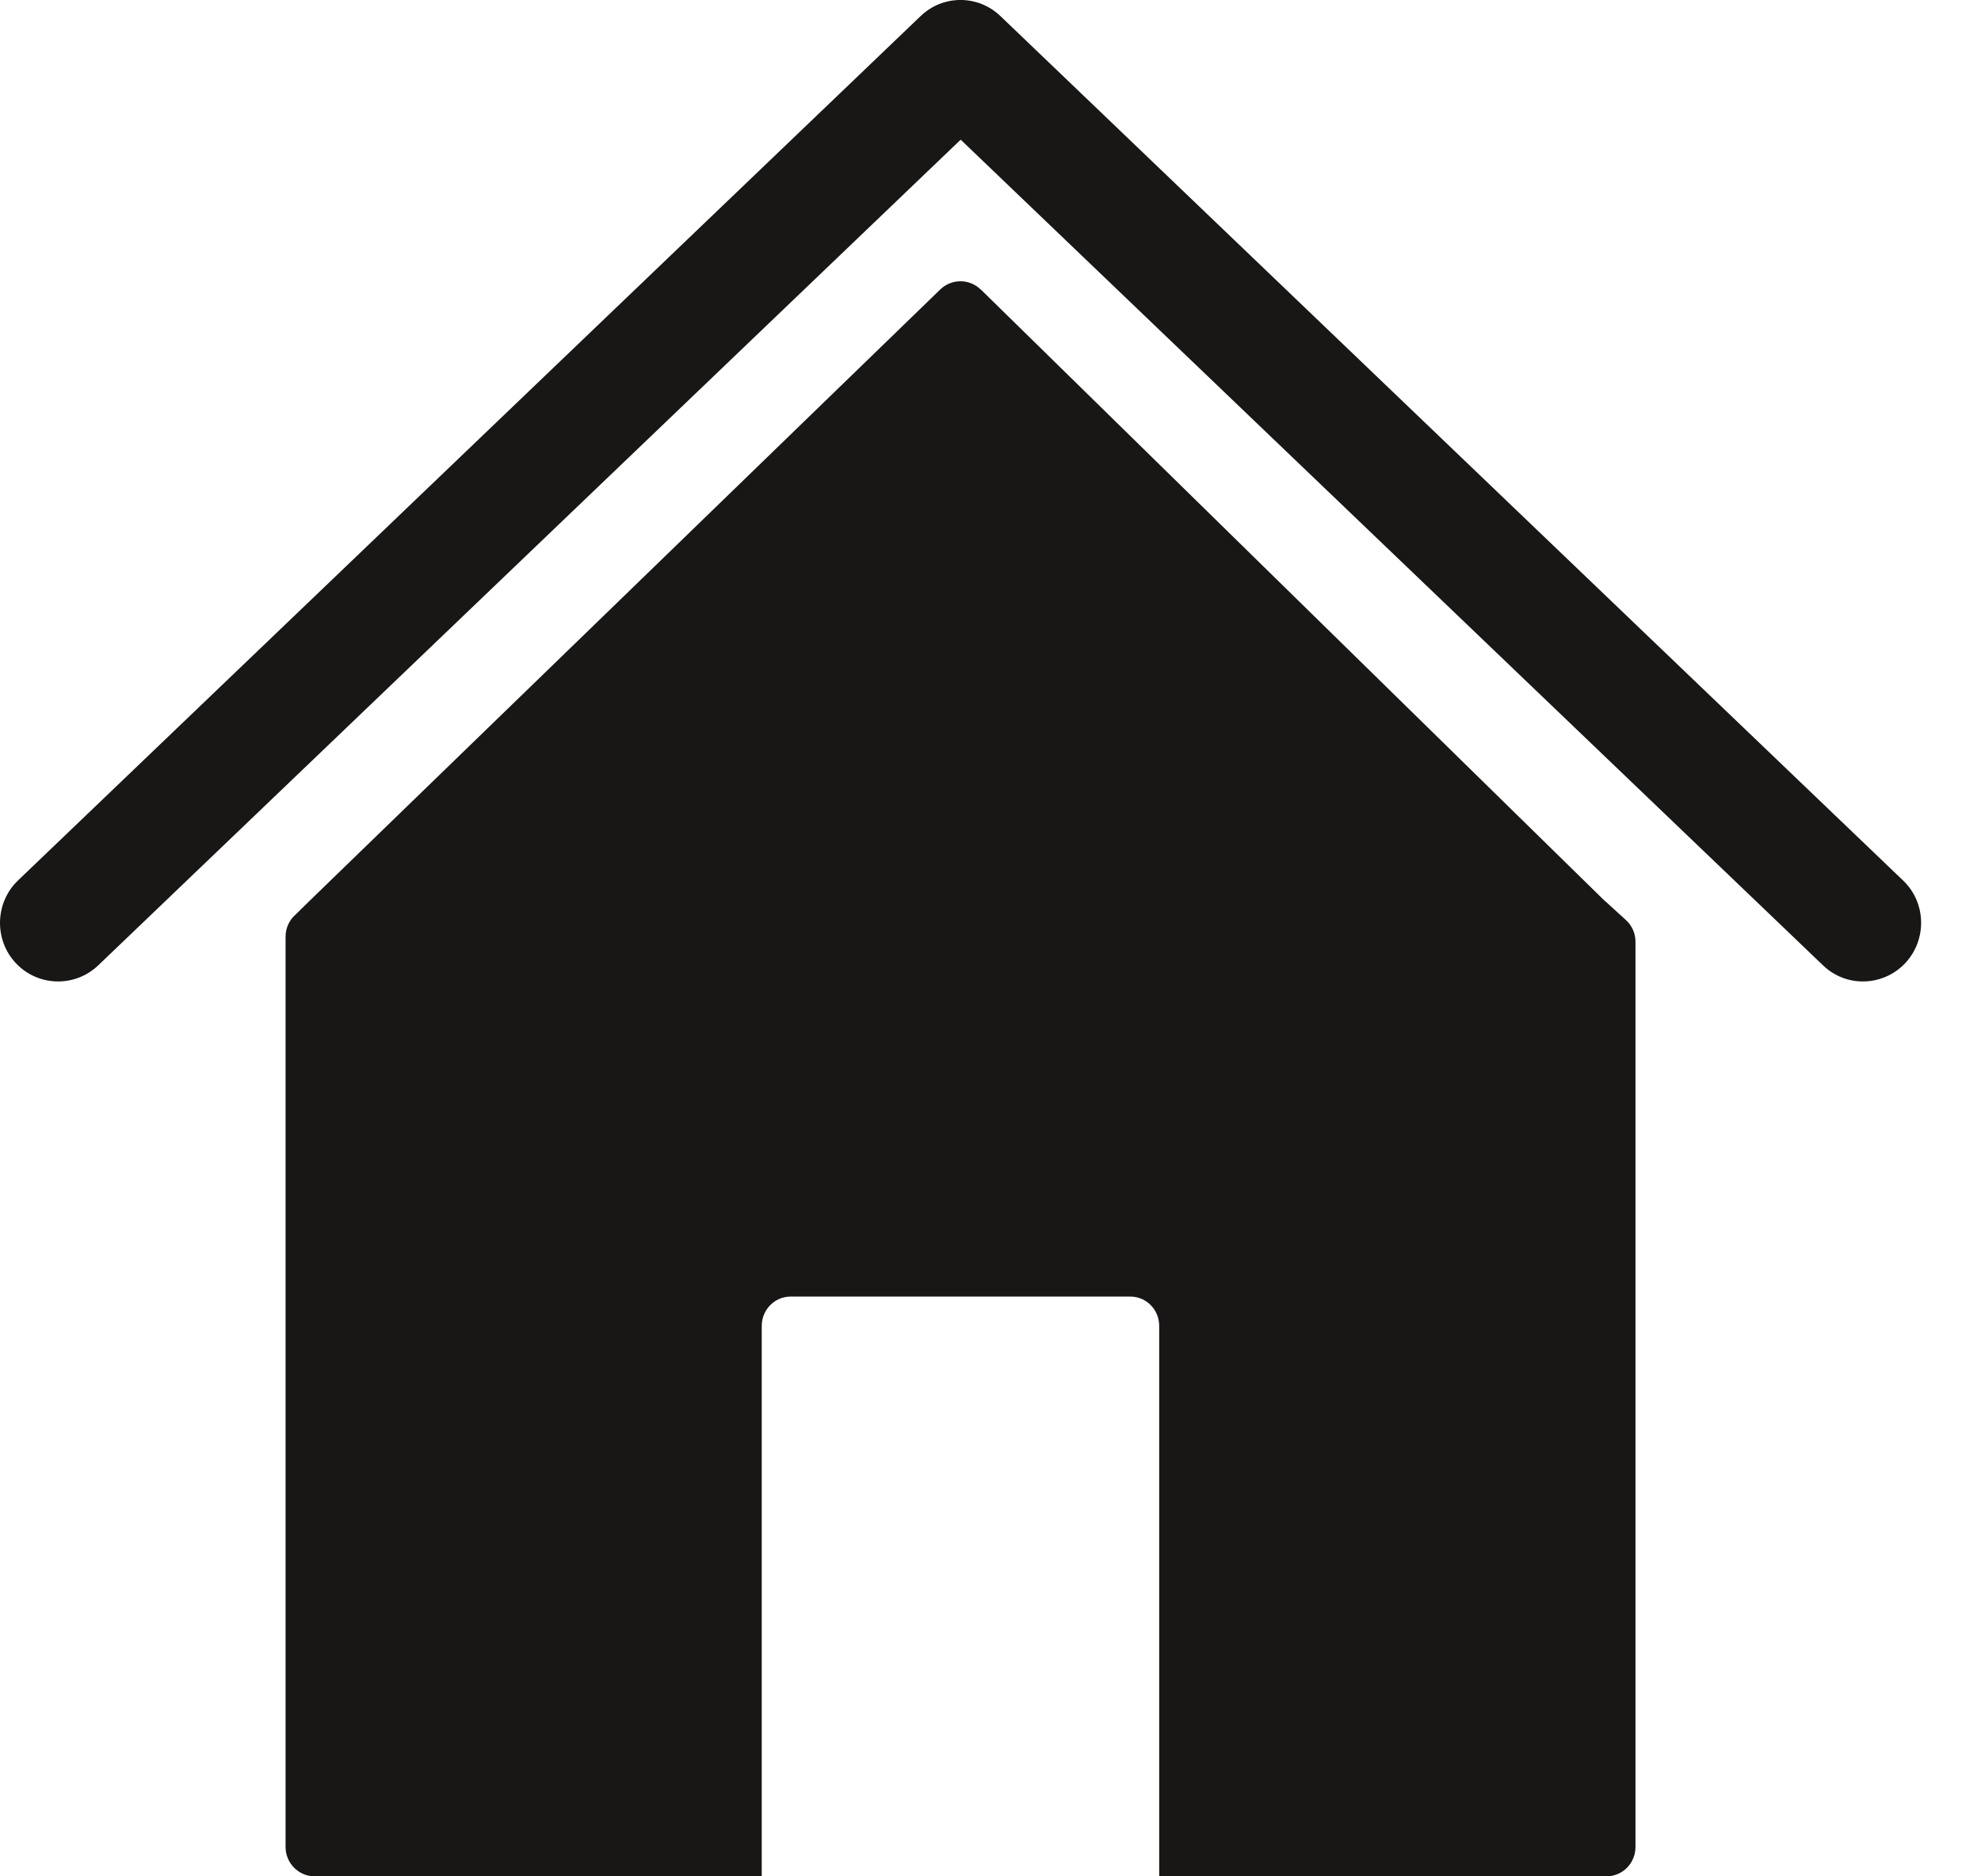 <svg width="19" height="18" viewBox="0 0 19 18" fill="none" xmlns="http://www.w3.org/2000/svg">
<path fill-rule="evenodd" clip-rule="evenodd" d="M2.968 8.643L9.019 2.776C9.127 2.672 9.3 2.672 9.406 2.778H9.408L15.395 8.646H15.397L15.592 8.824C15.653 8.878 15.686 8.954 15.686 9.033V17.719C15.686 17.874 15.562 18 15.407 18H11.118V12.72C11.118 12.564 10.995 12.438 10.839 12.438H7.585C7.43 12.438 7.306 12.564 7.306 12.72V18H3.018C2.865 18 2.739 17.874 2.739 17.719V8.986C2.739 8.898 2.778 8.821 2.84 8.769L2.968 8.643Z" fill="#191716"/>
<path fill-rule="evenodd" clip-rule="evenodd" d="M9.214 1.34L0.943 9.26C0.718 9.475 0.365 9.465 0.153 9.241C-0.059 9.016 -0.049 8.658 0.173 8.446L8.829 0.155C9.043 -0.052 9.381 -0.052 9.596 0.155L18.252 8.446C18.476 8.658 18.484 9.016 18.272 9.241C18.059 9.465 17.706 9.475 17.484 9.26L9.214 1.34Z" fill="#191716"/>
</svg>
